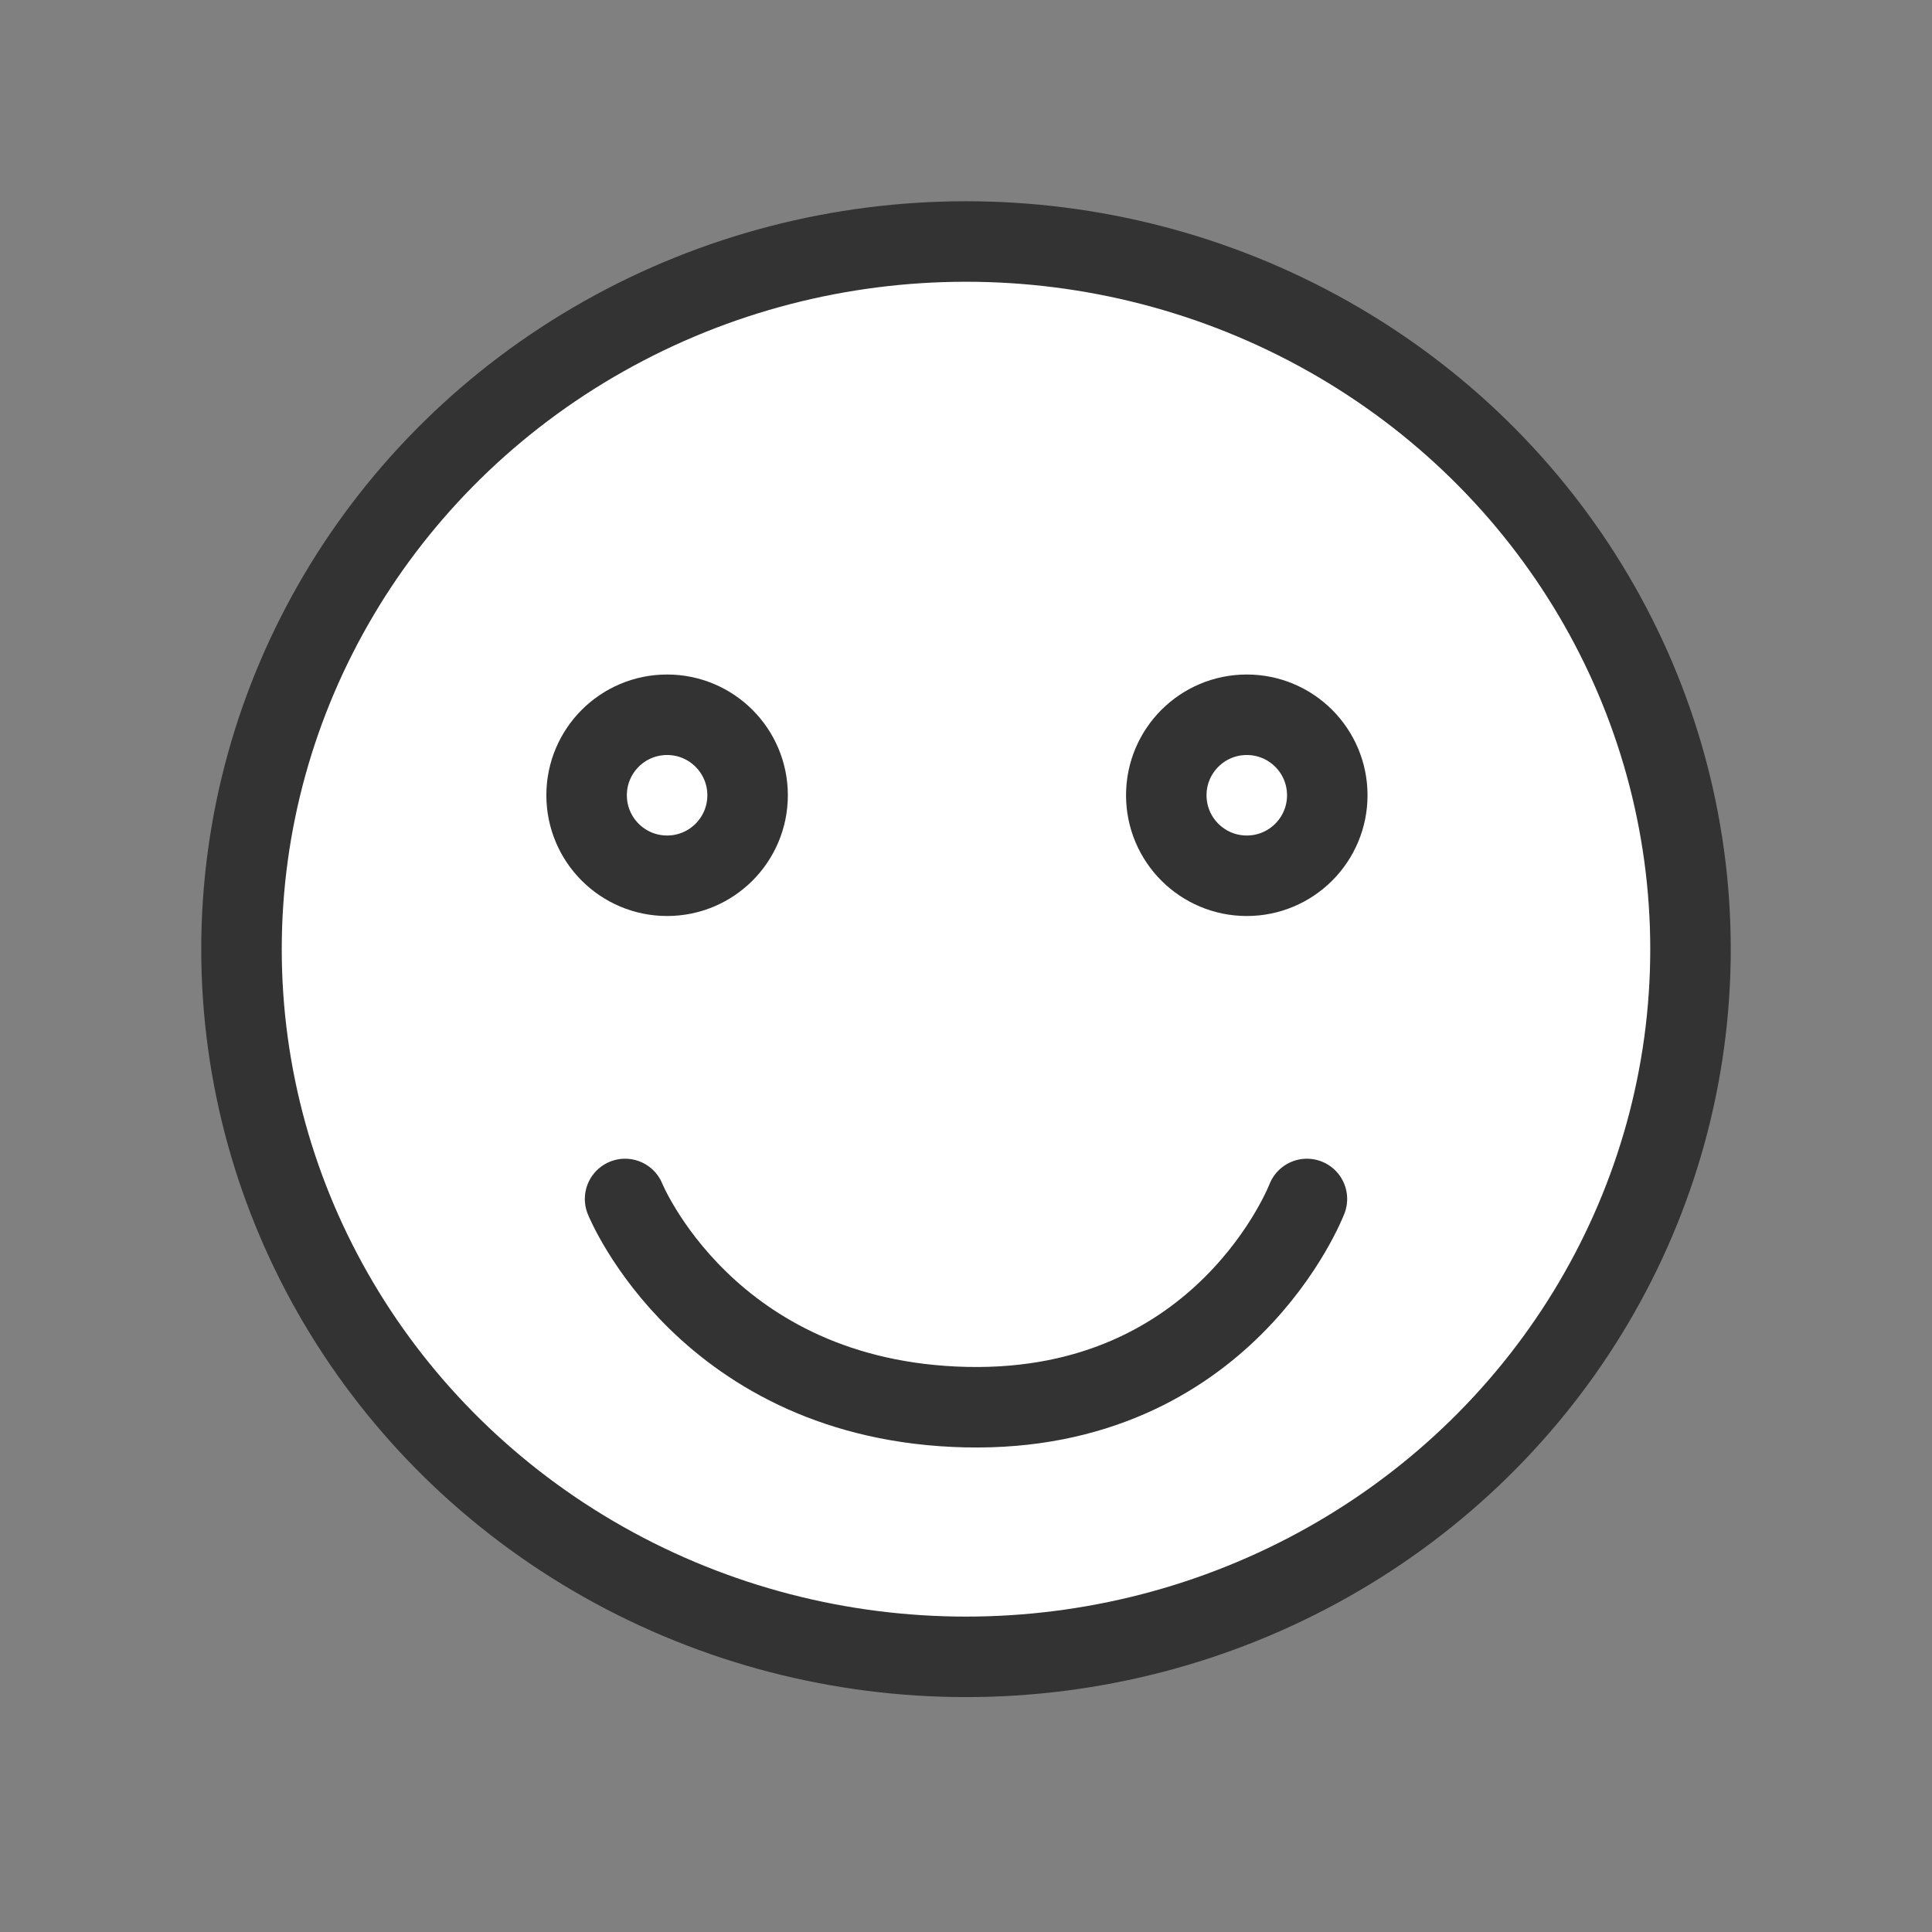 <svg xmlns="http://www.w3.org/2000/svg" width="24" height="24" viewBox="0 0 24 24">
    <rect x="0" y="0" width="24" height="24" fill="#808080" stroke="none"/>
    <g fill="none" fill-rule="evenodd" stroke="#333" stroke-linejoin="round" transform="translate(3 3)">
        <ellipse cx="9" cy="8.791" fill="#FFF" stroke-linecap="square" rx="9" ry="8.791"/>
        <ellipse cx="5.287" cy="6.879" fill="#FFF" stroke-linecap="square" rx="1" ry="1"/>
        <ellipse cx="12.488" cy="6.879" fill="#FFF" stroke-linecap="square" rx="1" ry="1"/>
        <path stroke-linecap="round" d="M4.765 11.894S5.783 14.407 9 14.48c3.217.072 4.235-2.586 4.235-2.586"/>
    </g>
</svg>
